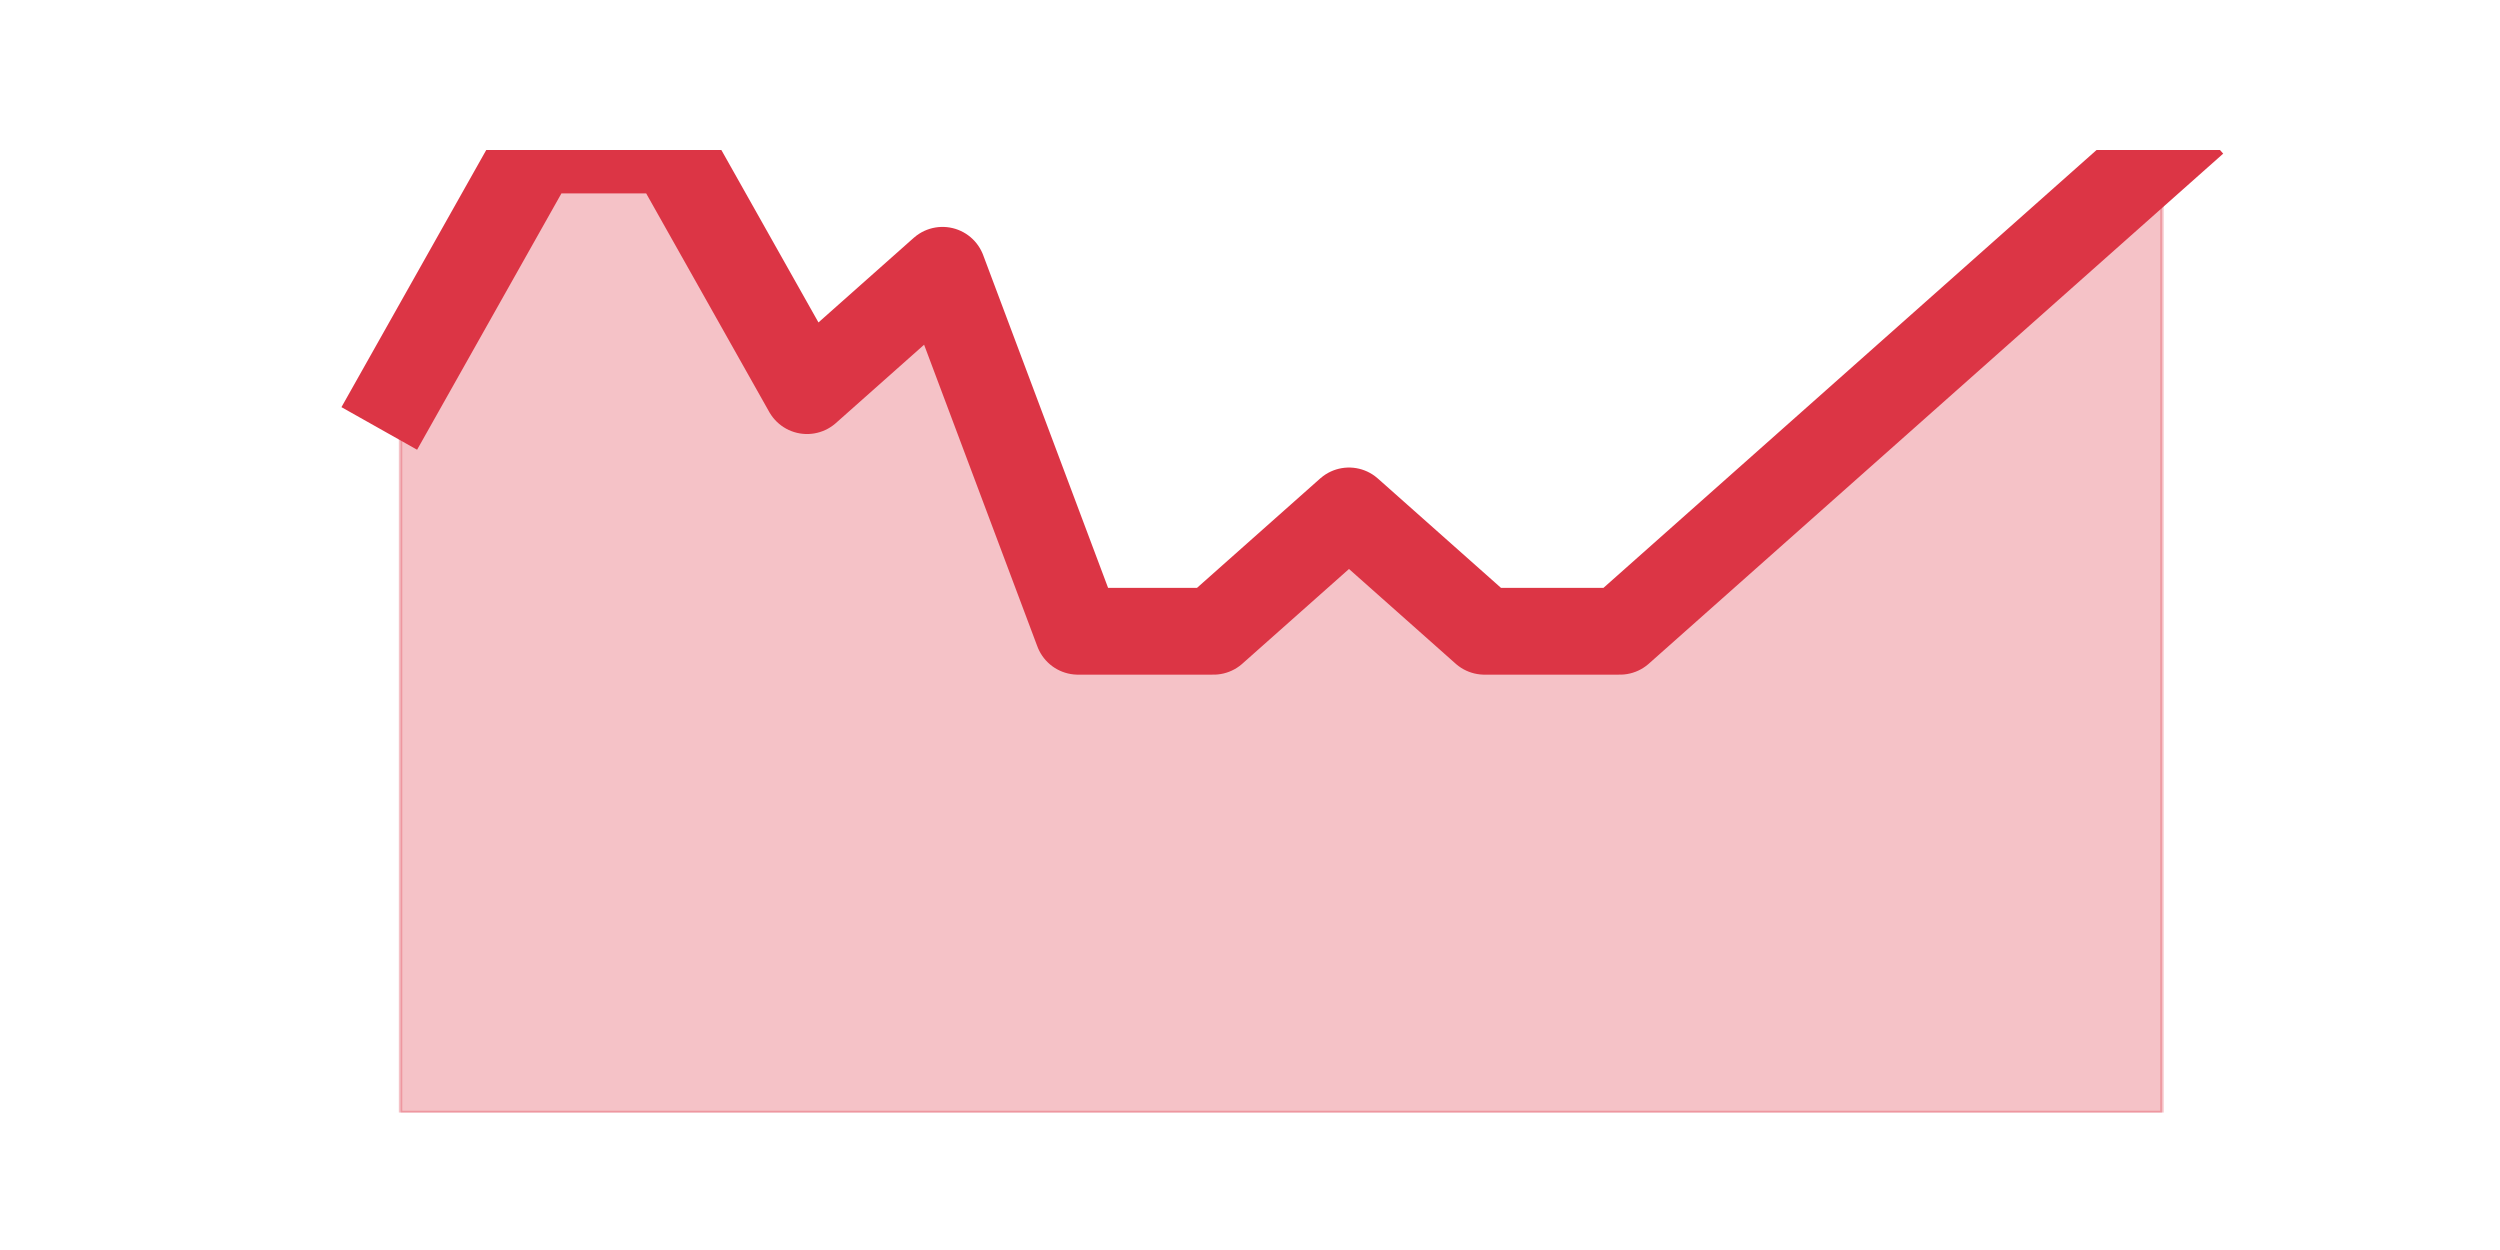 <?xml version="1.0" encoding="utf-8" standalone="no"?>
<!DOCTYPE svg PUBLIC "-//W3C//DTD SVG 1.1//EN"
  "http://www.w3.org/Graphics/SVG/1.1/DTD/svg11.dtd">
<svg height="360pt" version="1.1" viewBox="0 0 720 360" width="720pt" xmlns="http://www.w3.org/2000/svg" xmlns:xlink="http://www.w3.org/1999/xlink">
 <defs>
  <style type="text/css">*{stroke-linecap:butt;stroke-linejoin:round;}</style>
 </defs>
 <g id="figure_1">
  <g id="patch_1">
   <path d="M 0 360 
L 720 360 
L 720 0 
L 0 0 
z
" style="fill:none;"/>
  </g>
  <g id="axes_1">
   <g id="matplotlib.axis_1"/>
   <g id="matplotlib.axis_2"/>
   <g id="PolyCollection_1">
    <defs>
     <path d="M 115.364 -247.5 
L 115.364 -39.6 
L 154.385 -39.6 
L 193.406 -39.6 
L 232.427 -39.6 
L 271.448 -39.6 
L 310.469 -39.6 
L 349.49 -39.6 
L 388.51 -39.6 
L 427.531 -39.6 
L 466.552 -39.6 
L 505.573 -39.6 
L 544.594 -39.6 
L 583.615 -39.6 
L 622.636 -39.6 
L 622.636 -316.8 
L 622.636 -316.8 
L 583.615 -282.15 
L 544.594 -247.5 
L 505.573 -212.85 
L 466.552 -178.2 
L 427.531 -178.2 
L 388.51 -212.85 
L 349.49 -178.2 
L 310.469 -178.2 
L 271.448 -282.15 
L 232.427 -247.5 
L 193.406 -316.8 
L 154.385 -316.8 
L 115.364 -247.5 
z
" id="m2f074ddba9" style="stroke:#dc3545;stroke-opacity:0.3;"/>
    </defs>
    <g clip-path="url(#p194daa7cf2)">
     <use style="fill:#dc3545;fill-opacity:0.3;stroke:#dc3545;stroke-opacity:0.3;" x="0" xlink:href="#m2f074ddba9" y="360"/>
    </g>
   </g>
   <g id="line2d_1">
    <path clip-path="url(#p194daa7cf2)" d="M 115.364 112.5 
L 154.385 43.2 
L 193.406 43.2 
L 232.427 112.5 
L 271.448 77.85 
L 310.469 181.8 
L 349.49 181.8 
L 388.51 147.15 
L 427.531 181.8 
L 466.552 181.8 
L 505.573 147.15 
L 544.594 112.5 
L 583.615 77.85 
L 622.636 43.2 
" style="fill:none;stroke:#dc3545;stroke-linecap:square;stroke-width:25;"/>
   </g>
  </g>
 </g>
 <defs>
  <clipPath id="p194daa7cf2">
   <rect height="277.2" width="558" x="90" y="43.2"/>
  </clipPath>
 </defs>
</svg>
